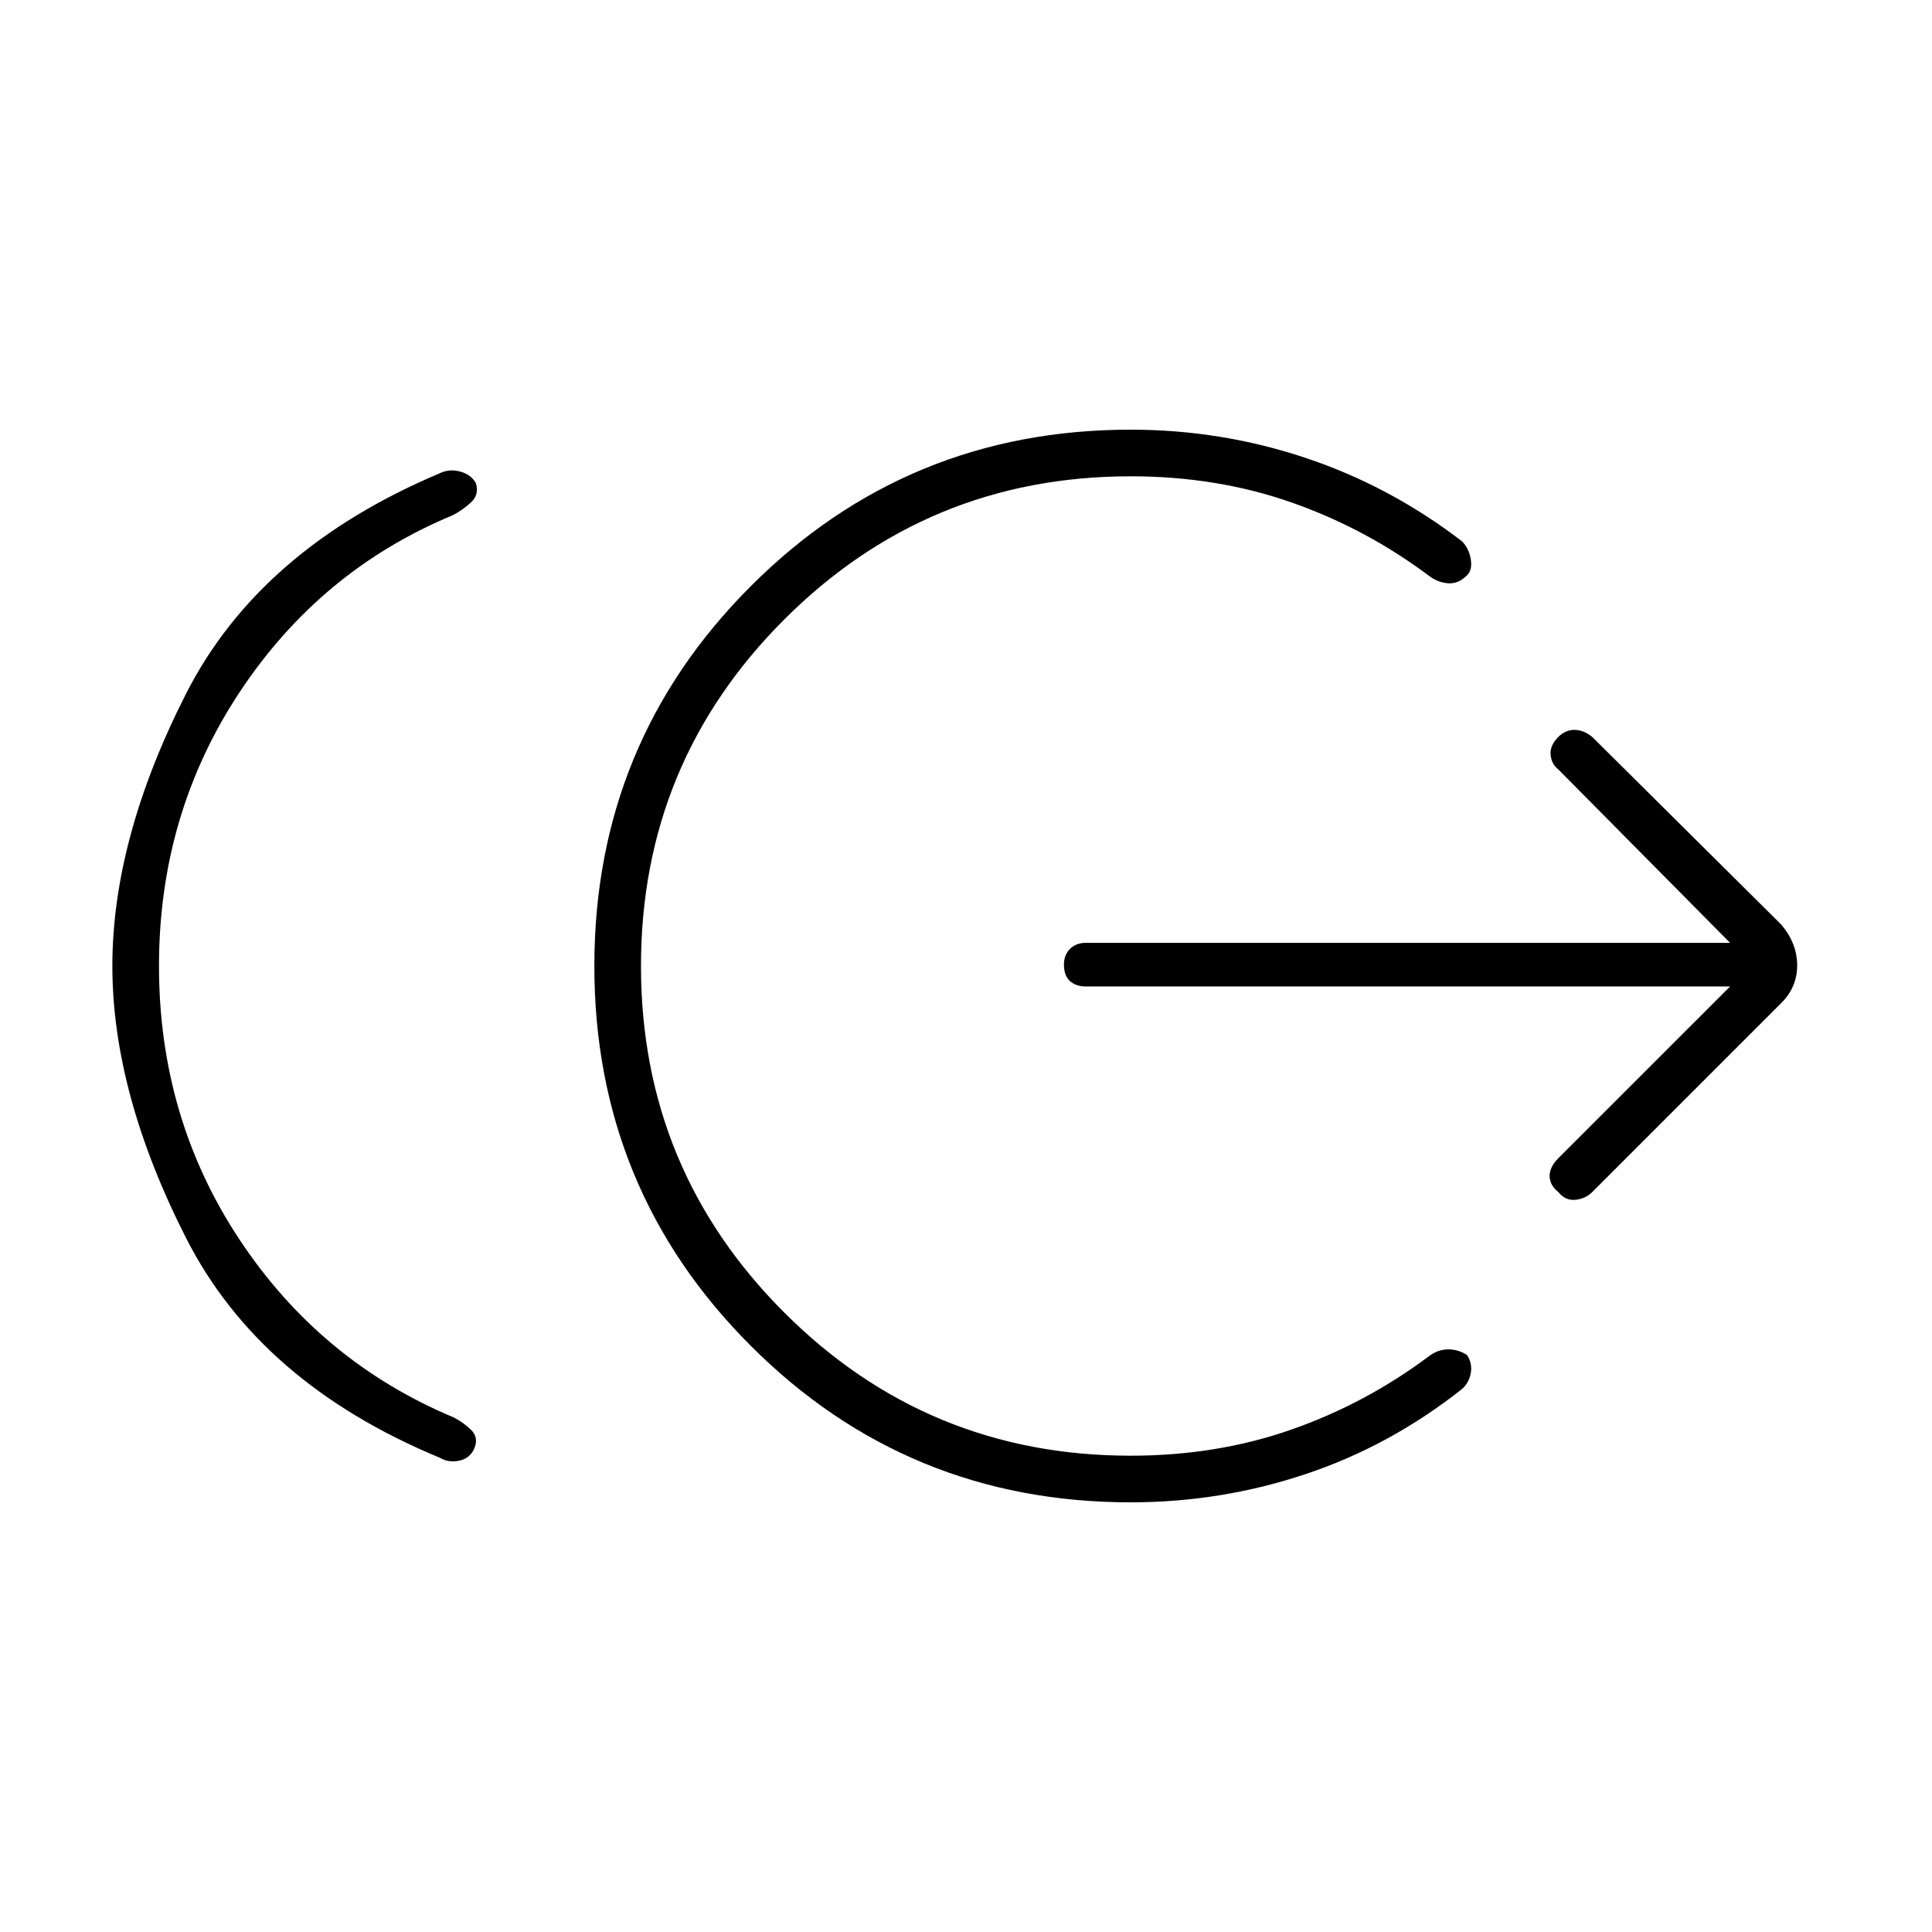 <svg xmlns="http://www.w3.org/2000/svg" height="40" viewBox="0 -960 960 960" width="40"><path d="M79-480q0 75.67 40.17 136.17 40.16 60.5 106.33 88.16 4.83 2.5 8.58 6.17t1.75 8.83q-2 5.17-7.41 6.42-5.42 1.25-9.92-1.42-89.33-37-126-109.08T55.83-480q0-63.17 36.5-135.08Q128.83-687 218.5-724.83q4.83-2.34 10.25-.84t7.75 5.84q1.67 5.66-2.5 9.5-4.17 3.83-9 6.33-65.83 27.33-105.92 87.92Q79-555.5 79-480Zm482.83 266.5q-111 0-188.75-77.75T295.33-480q0-111 77.75-188.75t188.75-77.75q44.84 0 86.84 14T726.5-691q3.5 3.67 4.33 8.92.84 5.25-1.83 7.91-4.33 4.34-9.33 4-5-.33-9.34-3.5-31.5-23.66-68.58-36.66-37.08-13-79.92-13-101 0-172.16 71.16Q318.5-581 318.5-480q0 101 71.17 172.17 71.16 71.16 172.16 71.16 42.84 0 79.92-13t68.58-36.66q4.34-3.17 9.34-3.17t9.33 2.83q2.67 4.17 1.83 8.92-.83 4.75-4.33 7.92-35.83 28.33-77.83 42.33t-86.84 14Zm297.84-256.33H539.5q-4.83 0-7.83-2.67t-3-8.17q0-4.83 3-7.83t7.83-3h320.17l-85.34-86.17q-3.33-2.5-3.83-7.16-.5-4.67 3.83-9 3.5-3.5 8-3.5t8.84 3.5l94 93.33q7.83 9.33 7.83 20.17 0 10.83-7.83 18.66l-94 94q-3.34 3.34-8.34 3.84t-8.5-3.84q-4.33-3.5-4.33-8t4.33-8.83l85.34-85.33Z"/></svg>